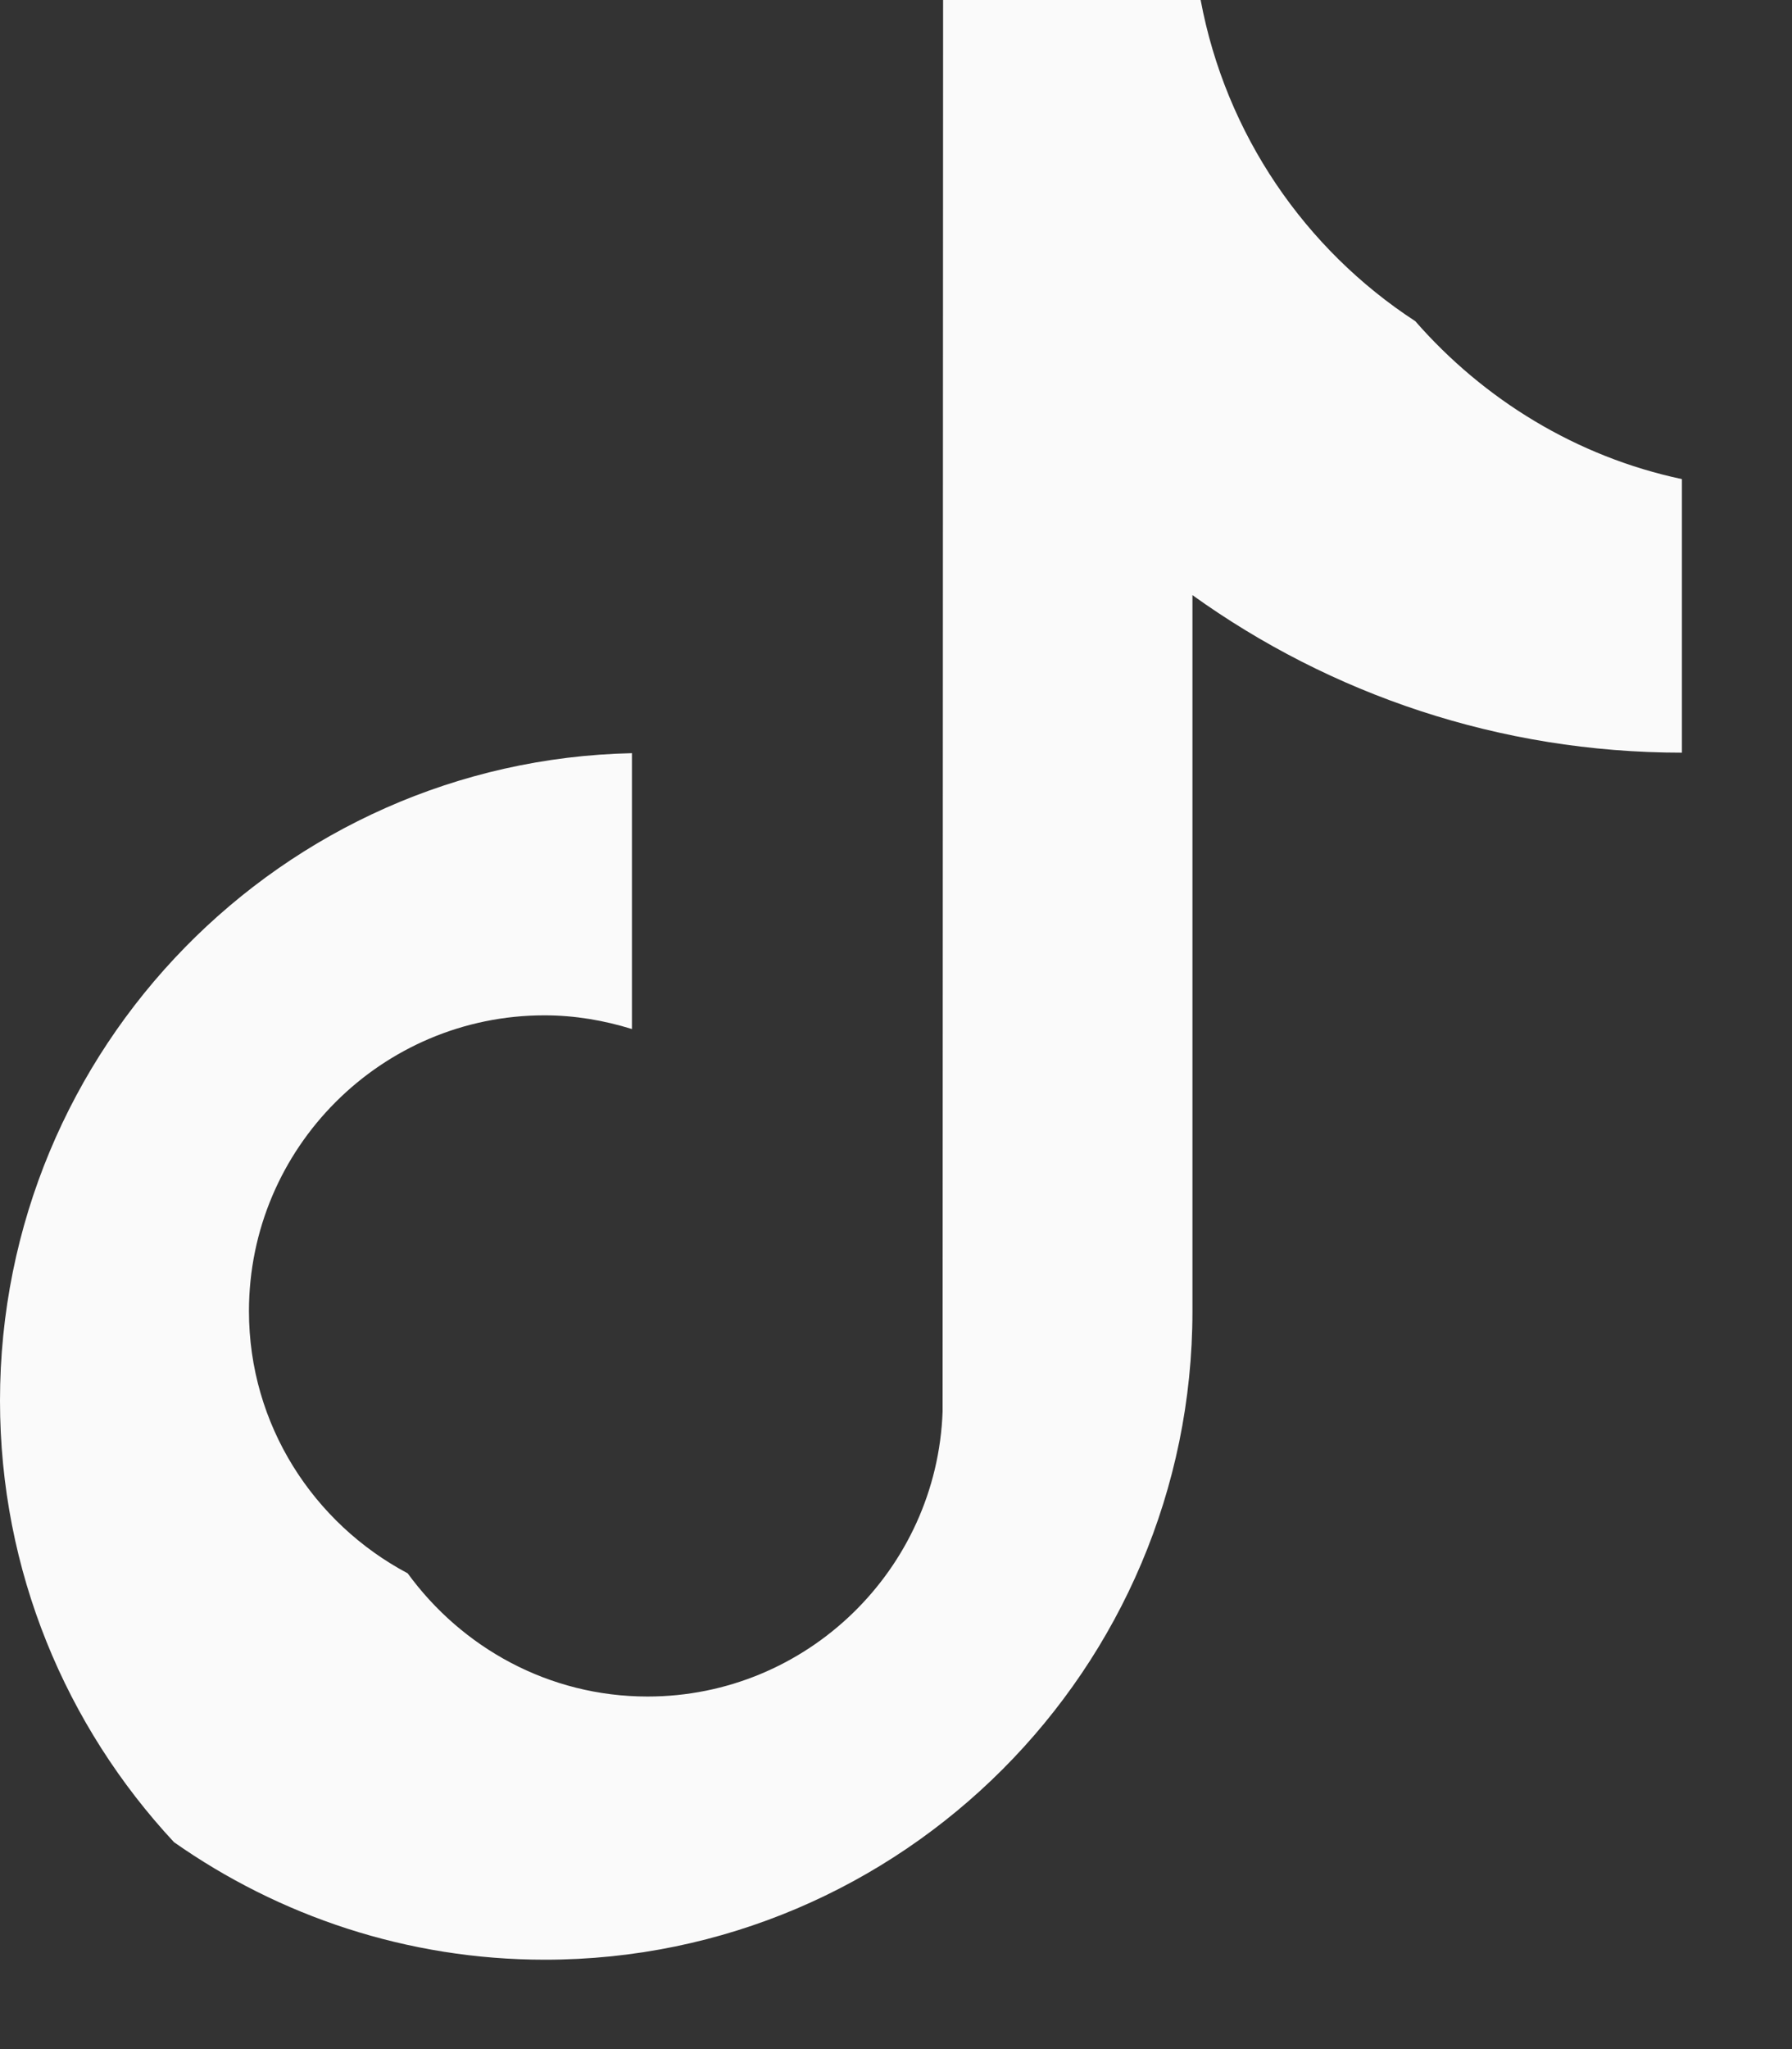 <svg width="14" height="16" viewBox="0 0 14 16" fill="none" xmlns="http://www.w3.org/2000/svg">
<rect x="0" y="0" width="14" height="16" fill="#333333" stroke="none"/>
<path d="M9.316 10.238V4.647C10.393 5.42 11.714 5.877 13.14 5.877V3.741C12.316 3.566 11.592 3.12 11.057 2.508C10.196 1.947 9.576 1.048 9.38 0H7.368L7.364 11.022C7.32 12.255 6.303 13.247 5.059 13.247C4.287 13.247 3.608 12.865 3.185 12.285C2.45 11.895 1.945 11.126 1.945 10.238C1.945 8.964 2.981 7.928 4.254 7.928C4.491 7.928 4.721 7.968 4.937 8.035V5.881C2.205 5.94 0 8.184 0 10.937C0 12.267 0.516 13.478 1.359 14.384C2.179 14.96 3.181 15.302 4.257 15.302C7.045 15.302 9.316 13.028 9.316 10.238Z" fill="#fafafa"/>
</svg>
